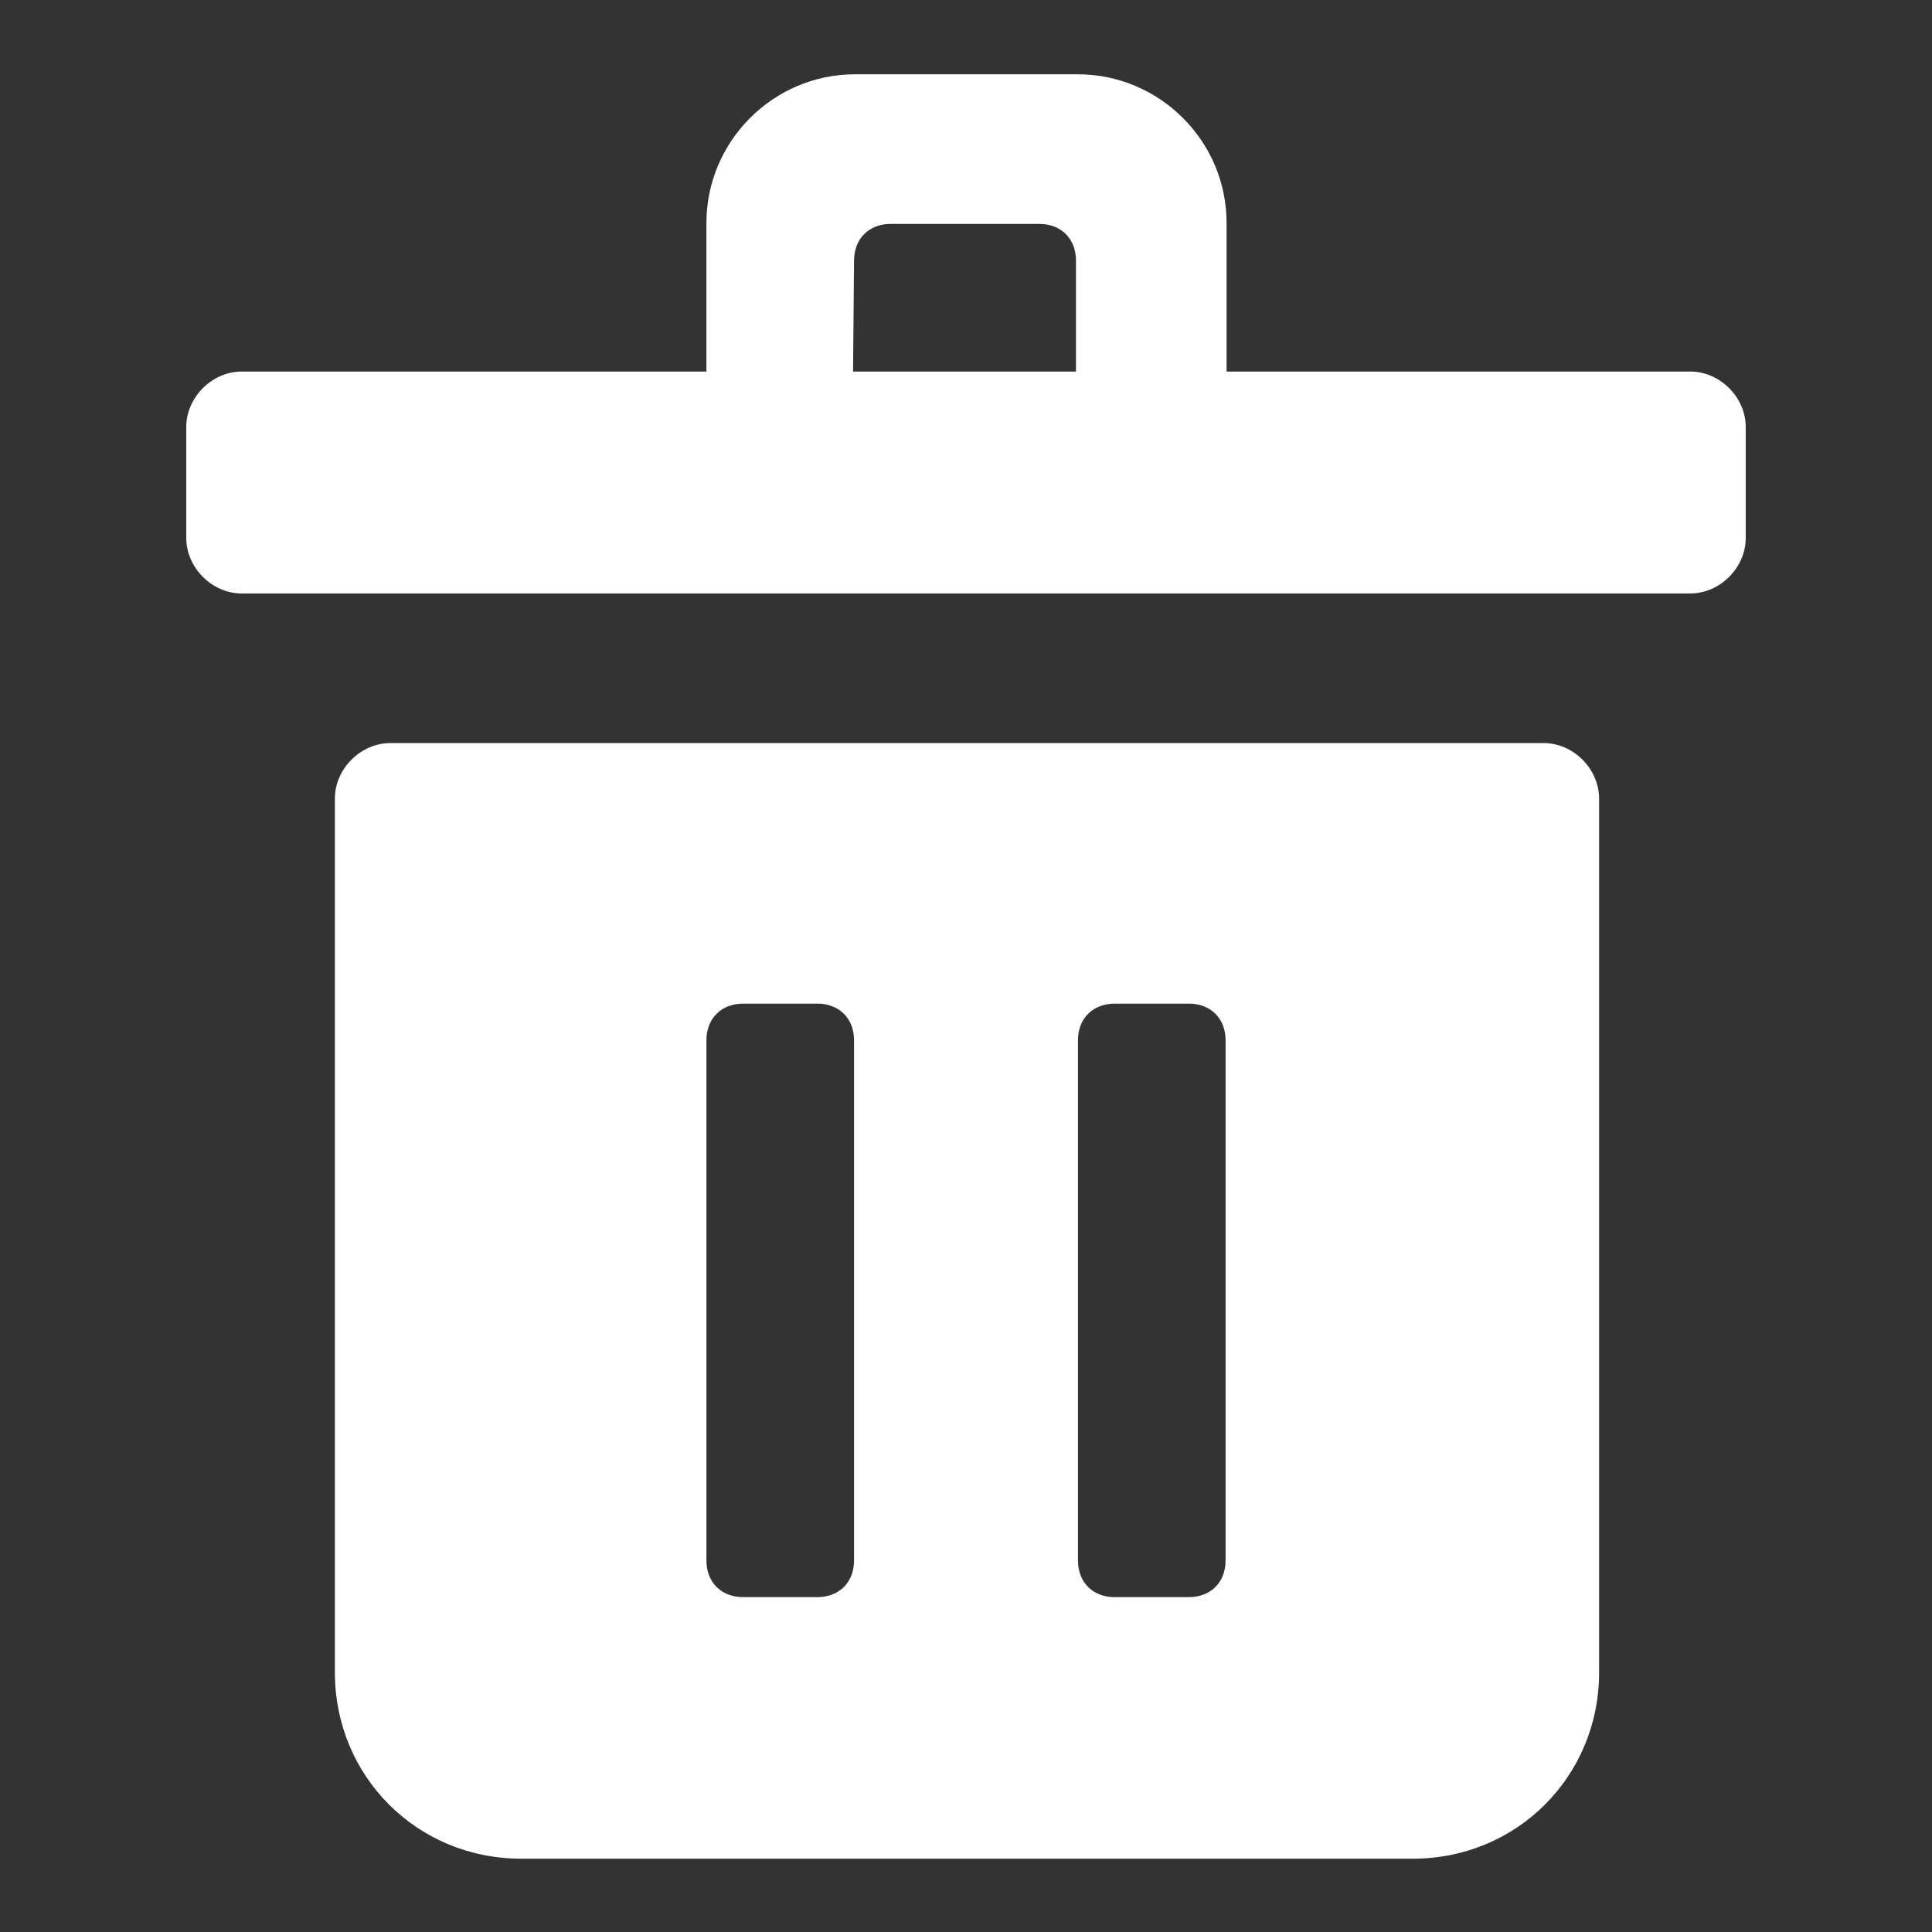 <svg xmlns="http://www.w3.org/2000/svg" fill="#ffffff" width="30px" height="30px" viewBox="0 0 1.95 1.95" enable-background="new 0 0 52 52" xml:space="preserve"><rect x="0" y="0" width="1.95" height="1.95" fill="#333333" stroke="none"/><g><path d="M1.706 0.375H1.238V0.225c0 -0.083 -0.068 -0.15 -0.15 -0.15h-0.225c-0.083 0 -0.15 0.068 -0.15 0.15v0.15H0.244c-0.03 0 -0.056 0.026 -0.056 0.056v0.112c0 0.03 0.026 0.056 0.056 0.056h1.462c0.03 0 0.056 -0.026 0.056 -0.056v-0.112c0 -0.03 -0.026 -0.056 -0.056 -0.056M0.862 0.263c0 -0.022 0.015 -0.037 0.037 -0.037h0.15c0.022 0 0.037 0.015 0.037 0.037v0.112h-0.225z"/><path d="M1.556 0.75h-1.162c-0.03 0 -0.056 0.026 -0.056 0.056V1.688c0 0.105 0.083 0.188 0.188 0.188h0.9c0.105 0 0.188 -0.083 0.188 -0.188V0.806c0 -0.03 -0.026 -0.056 -0.056 -0.056M0.862 1.575c0 0.022 -0.015 0.037 -0.037 0.037h-0.075c-0.022 0 -0.037 -0.015 -0.037 -0.037V1.05c0 -0.022 0.015 -0.037 0.037 -0.037h0.075c0.022 0 0.037 0.015 0.037 0.037zm0.375 0c0 0.022 -0.015 0.037 -0.037 0.037h-0.075c-0.022 0 -0.037 -0.015 -0.037 -0.037V1.05c0 -0.022 0.015 -0.037 0.037 -0.037h0.075c0.022 0 0.037 0.015 0.037 0.037z"/></g></svg>